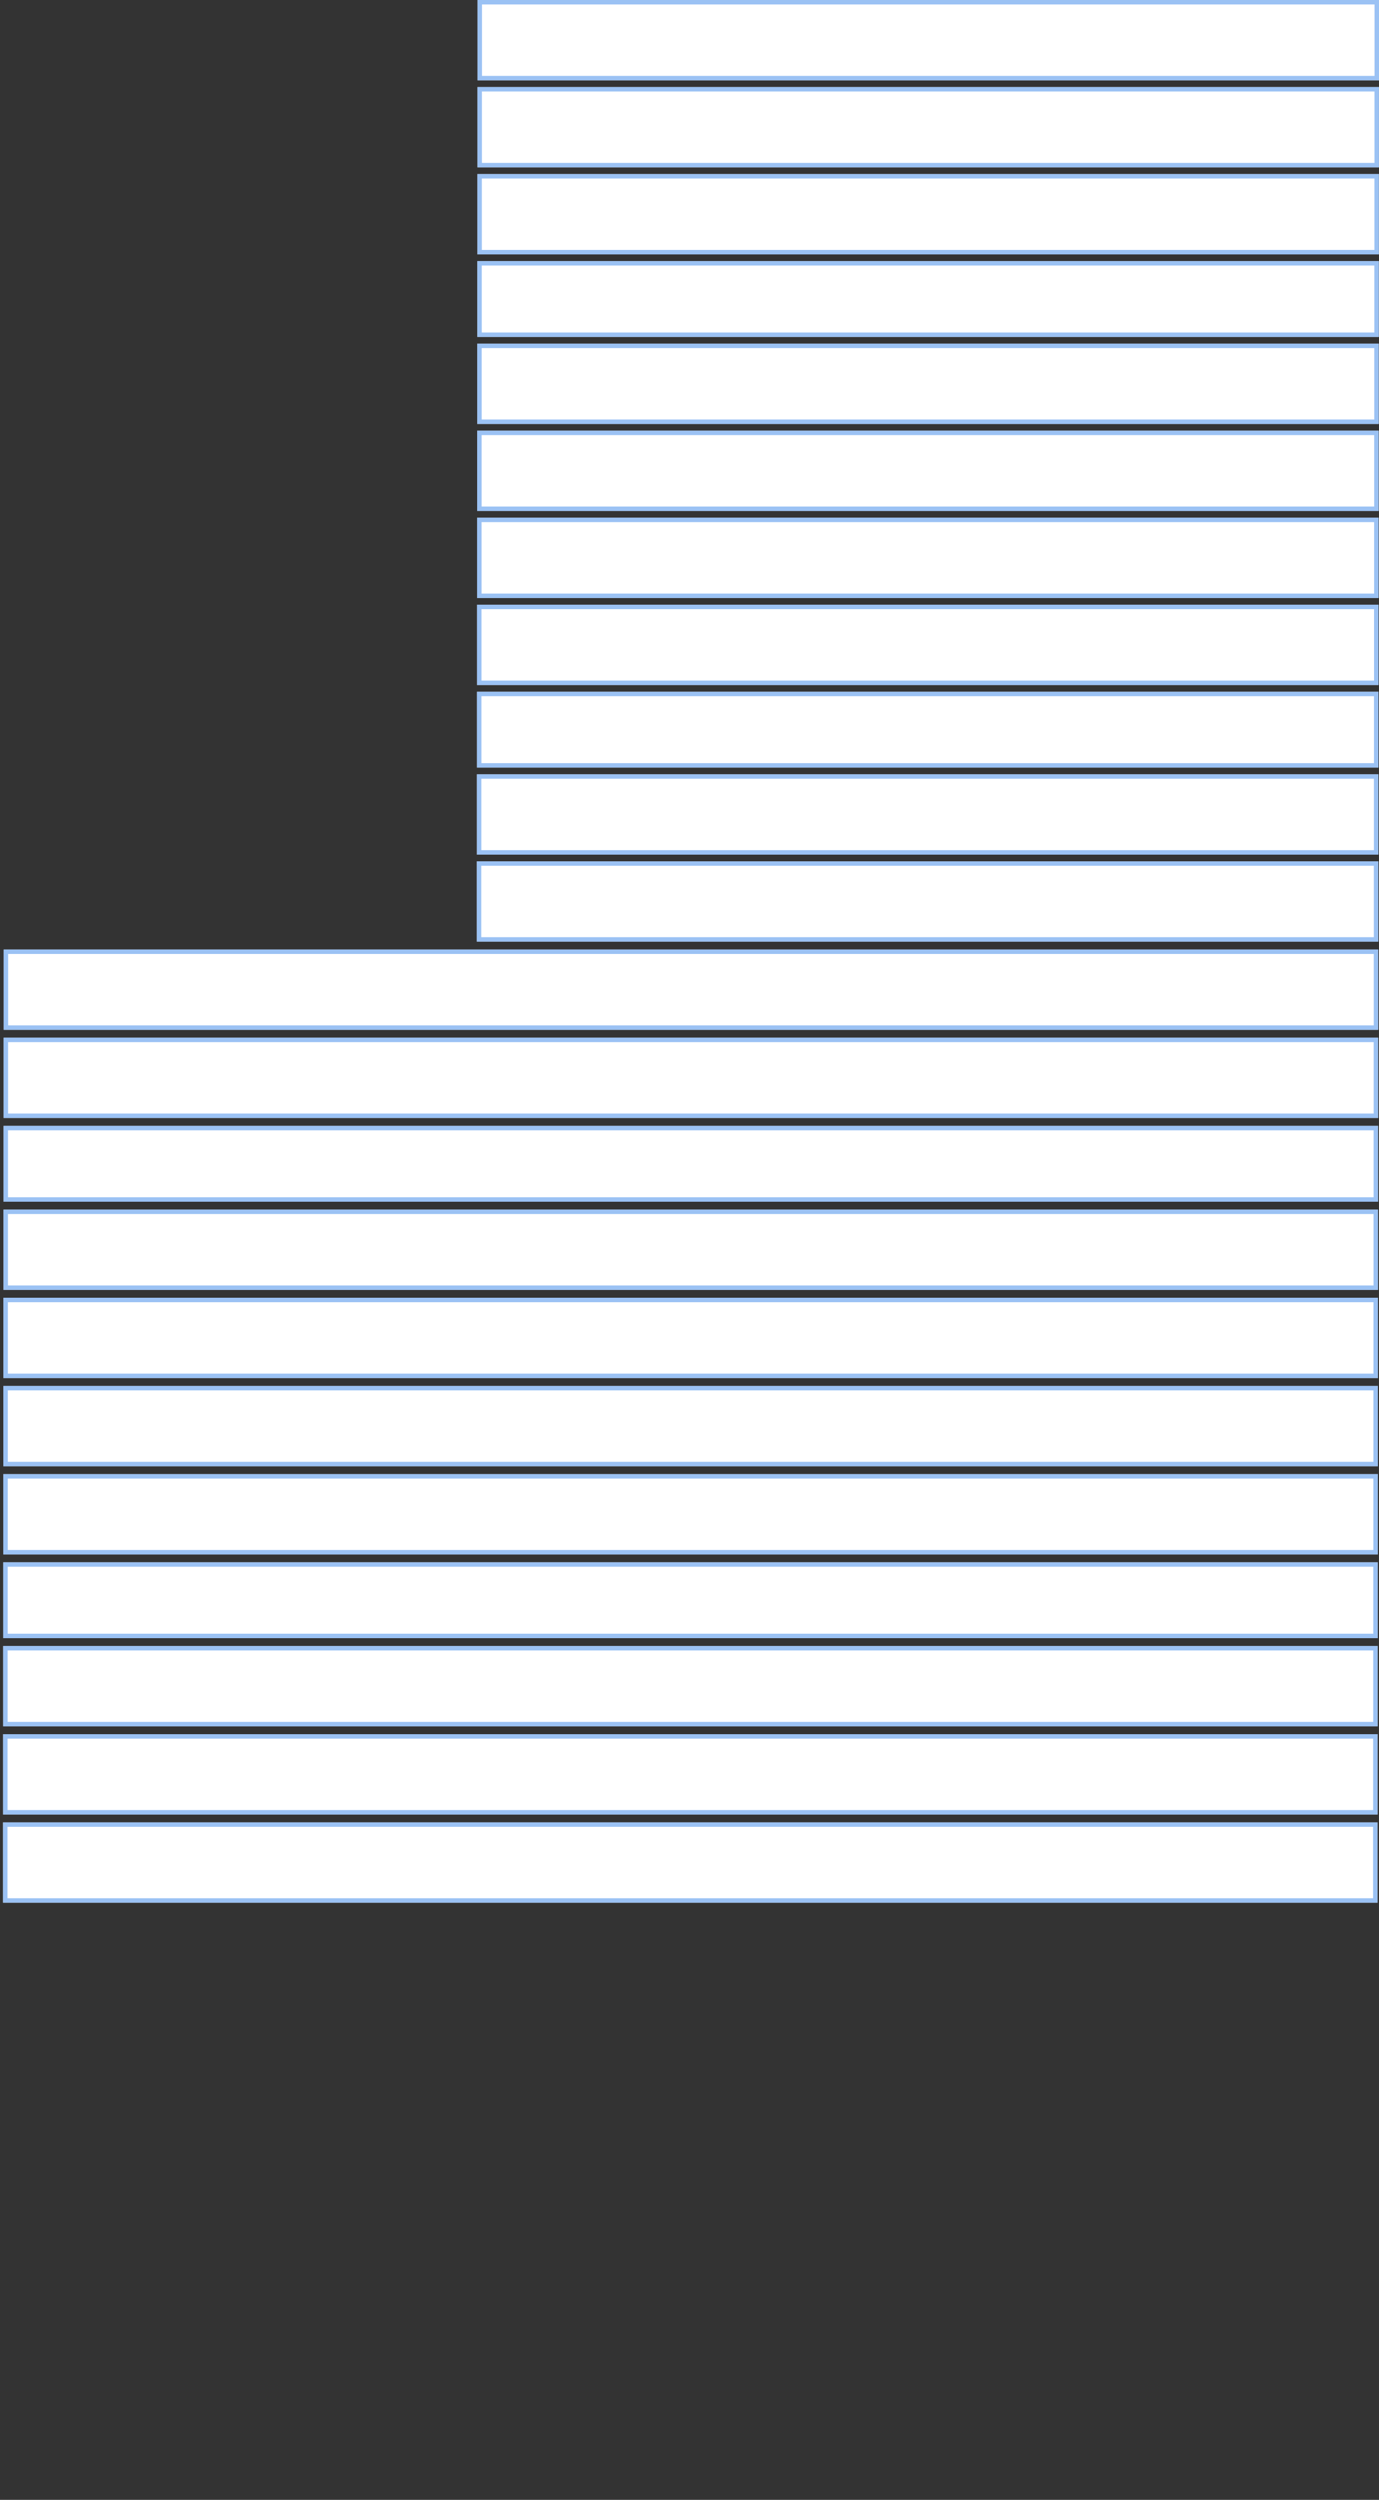 <svg width="309" height="560" viewBox="0 0 309 560" fill="none" xmlns="http://www.w3.org/2000/svg">
<rect x="0" y="0" width="309" height="560" fill="#333333" stroke="none"/>
<rect x="107" width="202" height="18" fill="white"/>
<rect x="107.5" y="0.5" width="201" height="17" stroke="#3887EA" stroke-opacity="0.5"/>
<rect x="106.984" y="19.494" width="202" height="18" fill="white"/>
<rect x="107.484" y="19.994" width="201" height="17" stroke="#3887EA" stroke-opacity="0.5"/>
<rect x="106.968" y="38.989" width="202" height="18" fill="white"/>
<rect x="107.468" y="39.489" width="201" height="17" stroke="#3887EA" stroke-opacity="0.5"/>
<rect x="106.952" y="58.483" width="202" height="17" fill="white"/>
<rect x="107.452" y="58.983" width="201" height="16" stroke="#3887EA" stroke-opacity="0.5"/>
<rect x="106.937" y="76.977" width="202" height="18" fill="white"/>
<rect x="107.437" y="77.477" width="201" height="17" stroke="#3887EA" stroke-opacity="0.5"/>
<rect x="106.92" y="96.471" width="202" height="18" fill="white"/>
<rect x="107.42" y="96.971" width="201" height="17" stroke="#3887EA" stroke-opacity="0.5"/>
<rect x="106.905" y="115.965" width="202" height="18" fill="white"/>
<rect x="107.405" y="116.465" width="201" height="17" stroke="#3887EA" stroke-opacity="0.5"/>
<rect x="106.889" y="135.46" width="202" height="18" fill="white"/>
<rect x="107.389" y="135.96" width="201" height="17" stroke="#3887EA" stroke-opacity="0.5"/>
<rect x="106.873" y="154.954" width="202" height="17" fill="white"/>
<rect x="107.373" y="155.454" width="201" height="16" stroke="#3887EA" stroke-opacity="0.5"/>
<rect x="106.857" y="173.448" width="202" height="18" fill="white"/>
<rect x="107.357" y="173.948" width="201" height="17" stroke="#3887EA" stroke-opacity="0.5"/>
<rect x="106.841" y="192.942" width="202" height="18" fill="white"/>
<rect x="107.341" y="193.442" width="201" height="17" stroke="#3887EA" stroke-opacity="0.5"/>
<rect x="0.826" y="212.696" width="308" height="18" fill="white"/>
<rect x="1.326" y="213.196" width="307" height="17" stroke="#3887EA" stroke-opacity="0.5"/>
<rect x="0.811" y="232.449" width="308" height="18" fill="white"/>
<rect x="1.311" y="232.949" width="307" height="17" stroke="#3887EA" stroke-opacity="0.5"/>
<rect x="0.795" y="252.203" width="308" height="17" fill="white"/>
<rect x="1.295" y="252.703" width="307" height="16" stroke="#3887EA" stroke-opacity="0.5"/>
<rect x="0.78" y="270.957" width="308" height="18" fill="white"/>
<rect x="1.28" y="271.457" width="307" height="17" stroke="#3887EA" stroke-opacity="0.5"/>
<rect x="0.764" y="290.71" width="308" height="18" fill="white"/>
<rect x="1.264" y="291.21" width="307" height="17" stroke="#3887EA" stroke-opacity="0.5"/>
<rect x="0.749" y="310.463" width="308" height="18" fill="white"/>
<rect x="1.249" y="310.963" width="307" height="17" stroke="#3887EA" stroke-opacity="0.5"/>
<rect x="0.734" y="330.217" width="308" height="18" fill="white"/>
<rect x="1.234" y="330.717" width="307" height="17" stroke="#3887EA" stroke-opacity="0.5"/>
<rect x="0.719" y="349.97" width="308" height="17" fill="white"/>
<rect x="1.219" y="350.47" width="307" height="16" stroke="#3887EA" stroke-opacity="0.5"/>
<rect x="0.703" y="368.724" width="308" height="18" fill="white"/>
<rect x="1.203" y="369.224" width="307" height="17" stroke="#3887EA" stroke-opacity="0.5"/>
<rect x="0.688" y="388.478" width="308" height="18" fill="white"/>
<rect x="1.188" y="388.978" width="307" height="17" stroke="#3887EA" stroke-opacity="0.5"/>
<rect x="0.673" y="408.231" width="308" height="18" fill="white"/>
<rect x="1.173" y="408.731" width="307" height="17" stroke="#3887EA" stroke-opacity="0.5"/>
</svg>
